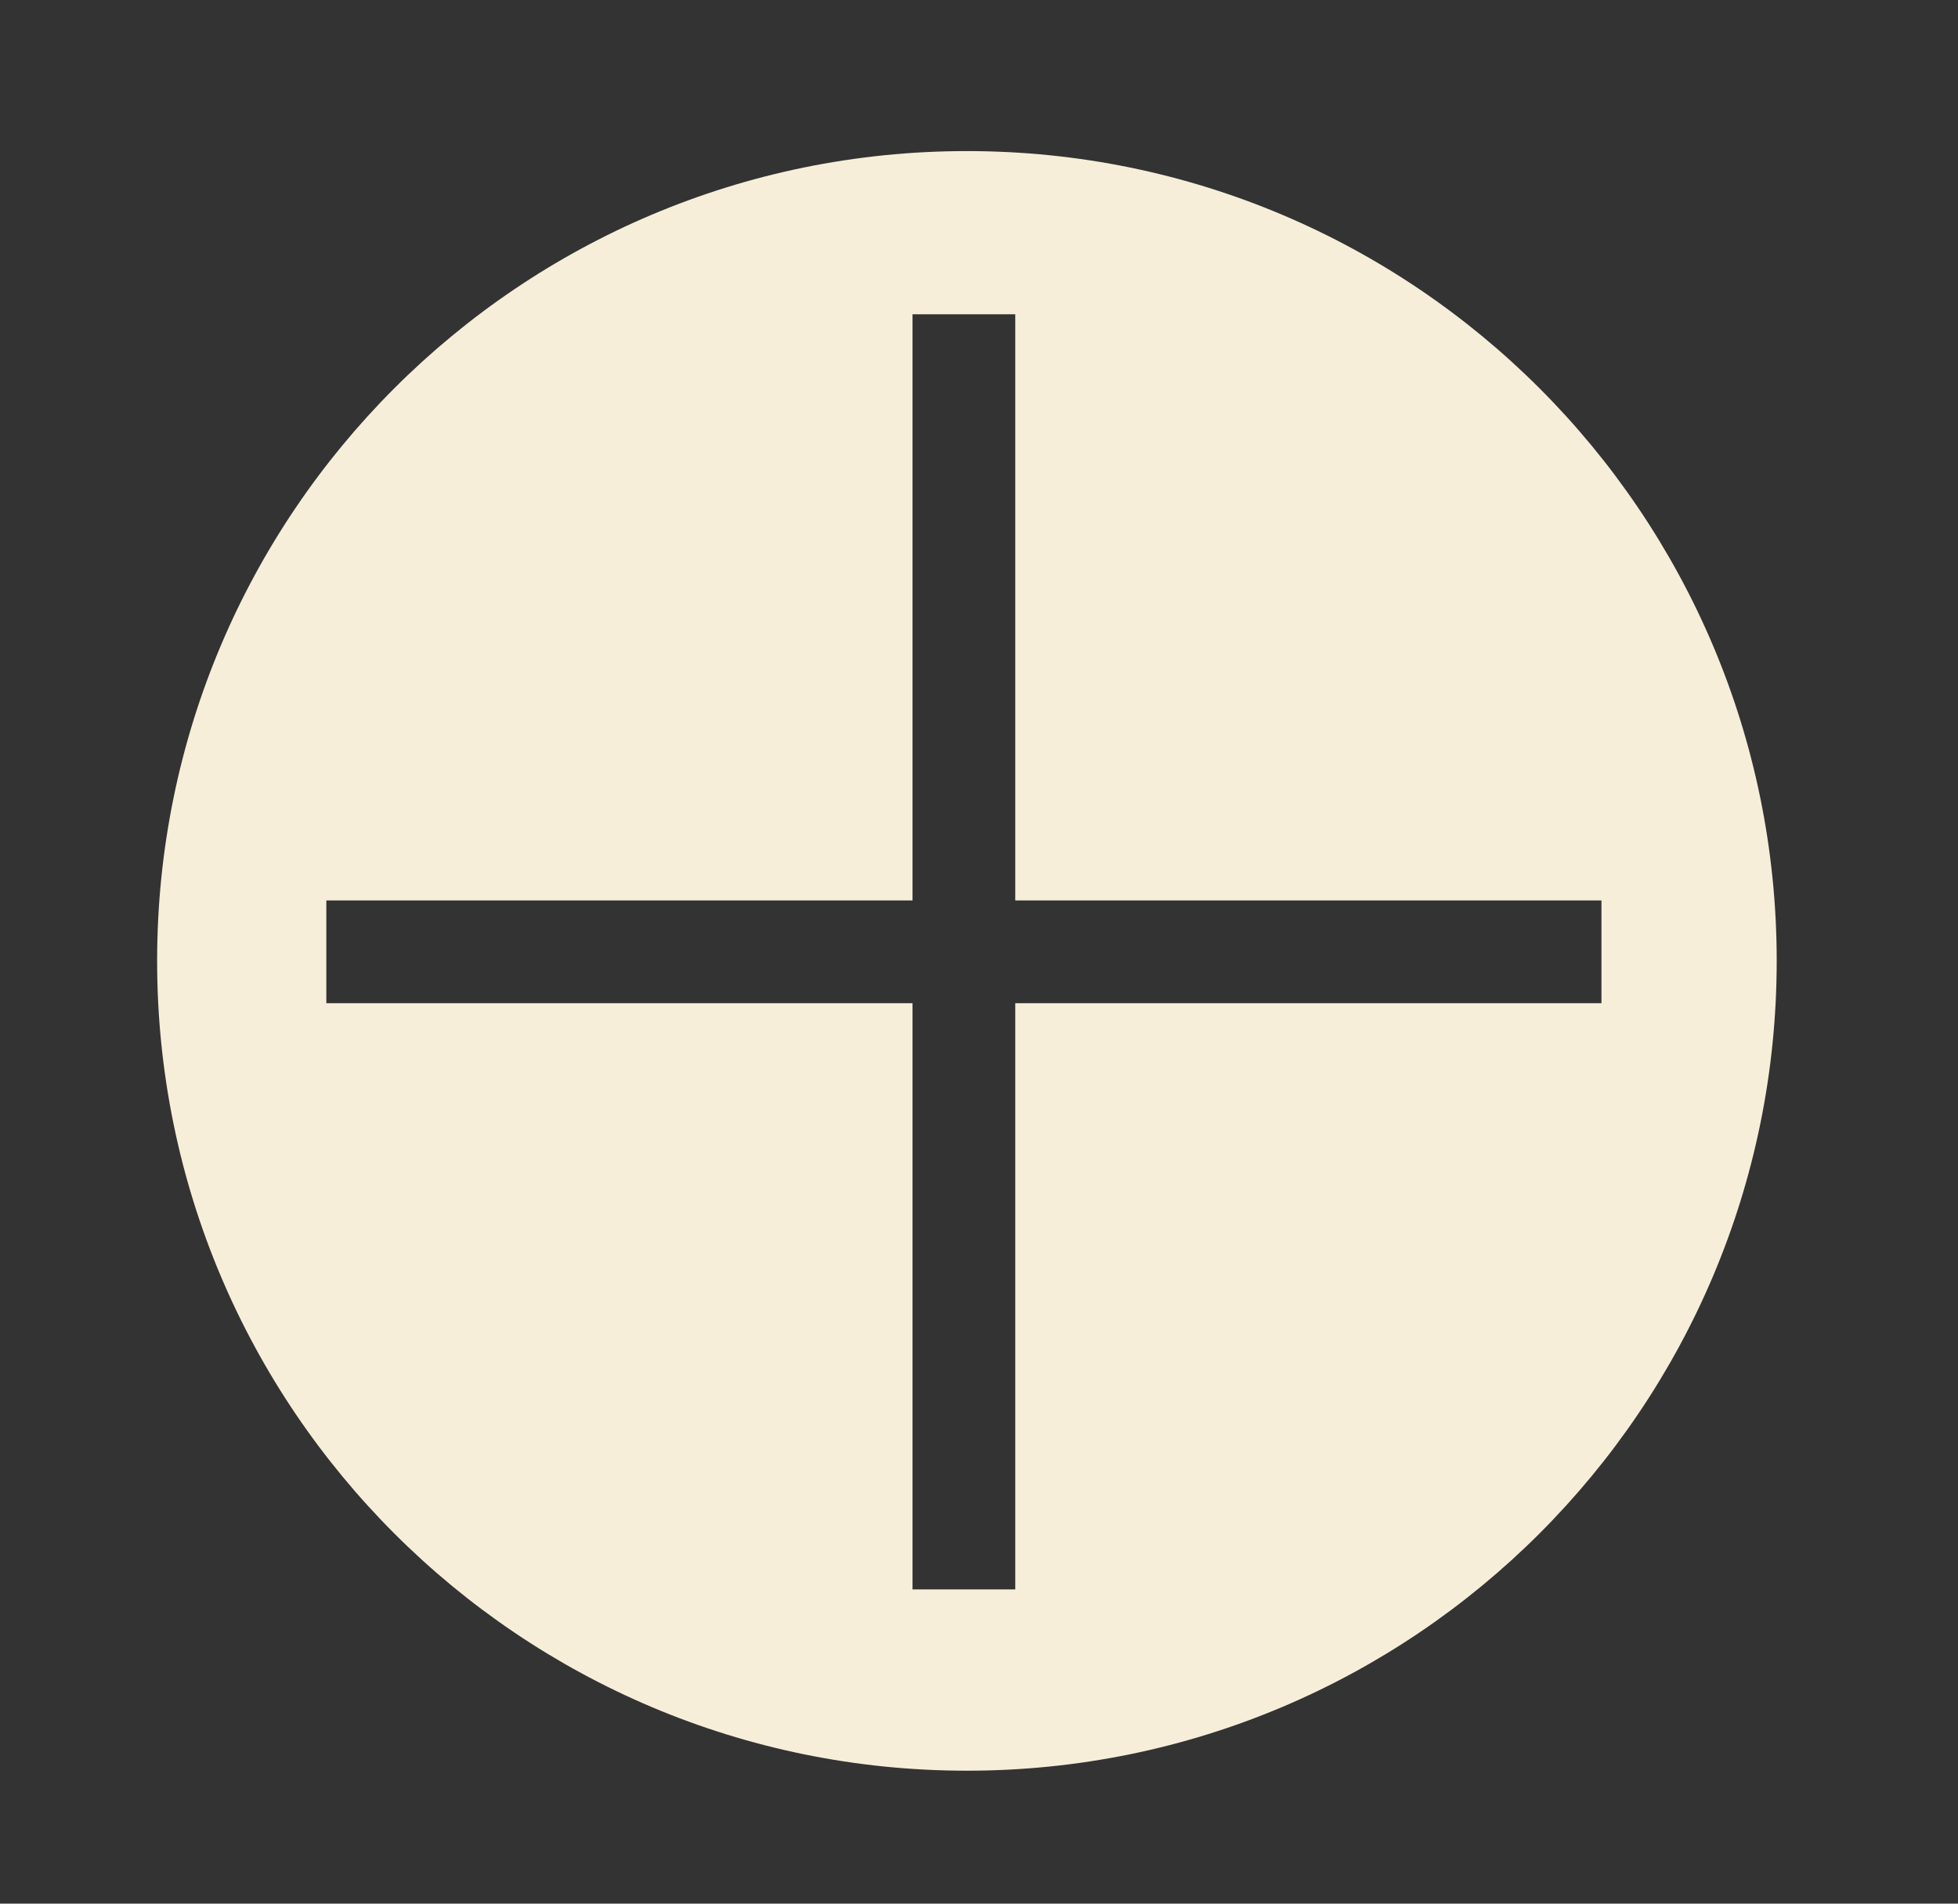 <?xml version="1.0" encoding="utf-8"?>
<!-- Generator: Adobe Illustrator 21.0.0, SVG Export Plug-In . SVG Version: 6.00 Build 0)  -->
<svg version="1.1" id="Layer_1" xmlns="http://www.w3.org/2000/svg" xmlns:xlink="http://www.w3.org/1999/xlink" x="0px" y="0px"
	 viewBox="0 0 32.4 31.5" style="enable-background:new 0 0 32.4 31.5;" xml:space="preserve">
<rect x="0" y="0" width="32.4" height="31.5" fill="#333333" stroke="none"/>
<style type="text/css">
	.st0{fill:#F6EED9;}
</style>
<path class="st0" d="M16,2.5c-7.4,0-13.4,6-13.4,13.4c0,7.4,6,13.4,13.4,13.4s13.4-6,13.4-13.4C29.4,8.5,23.4,2.5,16,2.5z
	 M16.8,16.6v9.7h-1.7v-9.7H5.4v-1.7h9.7V5.2h1.7v9.7h9.7v1.7H16.8z"/>
</svg>
